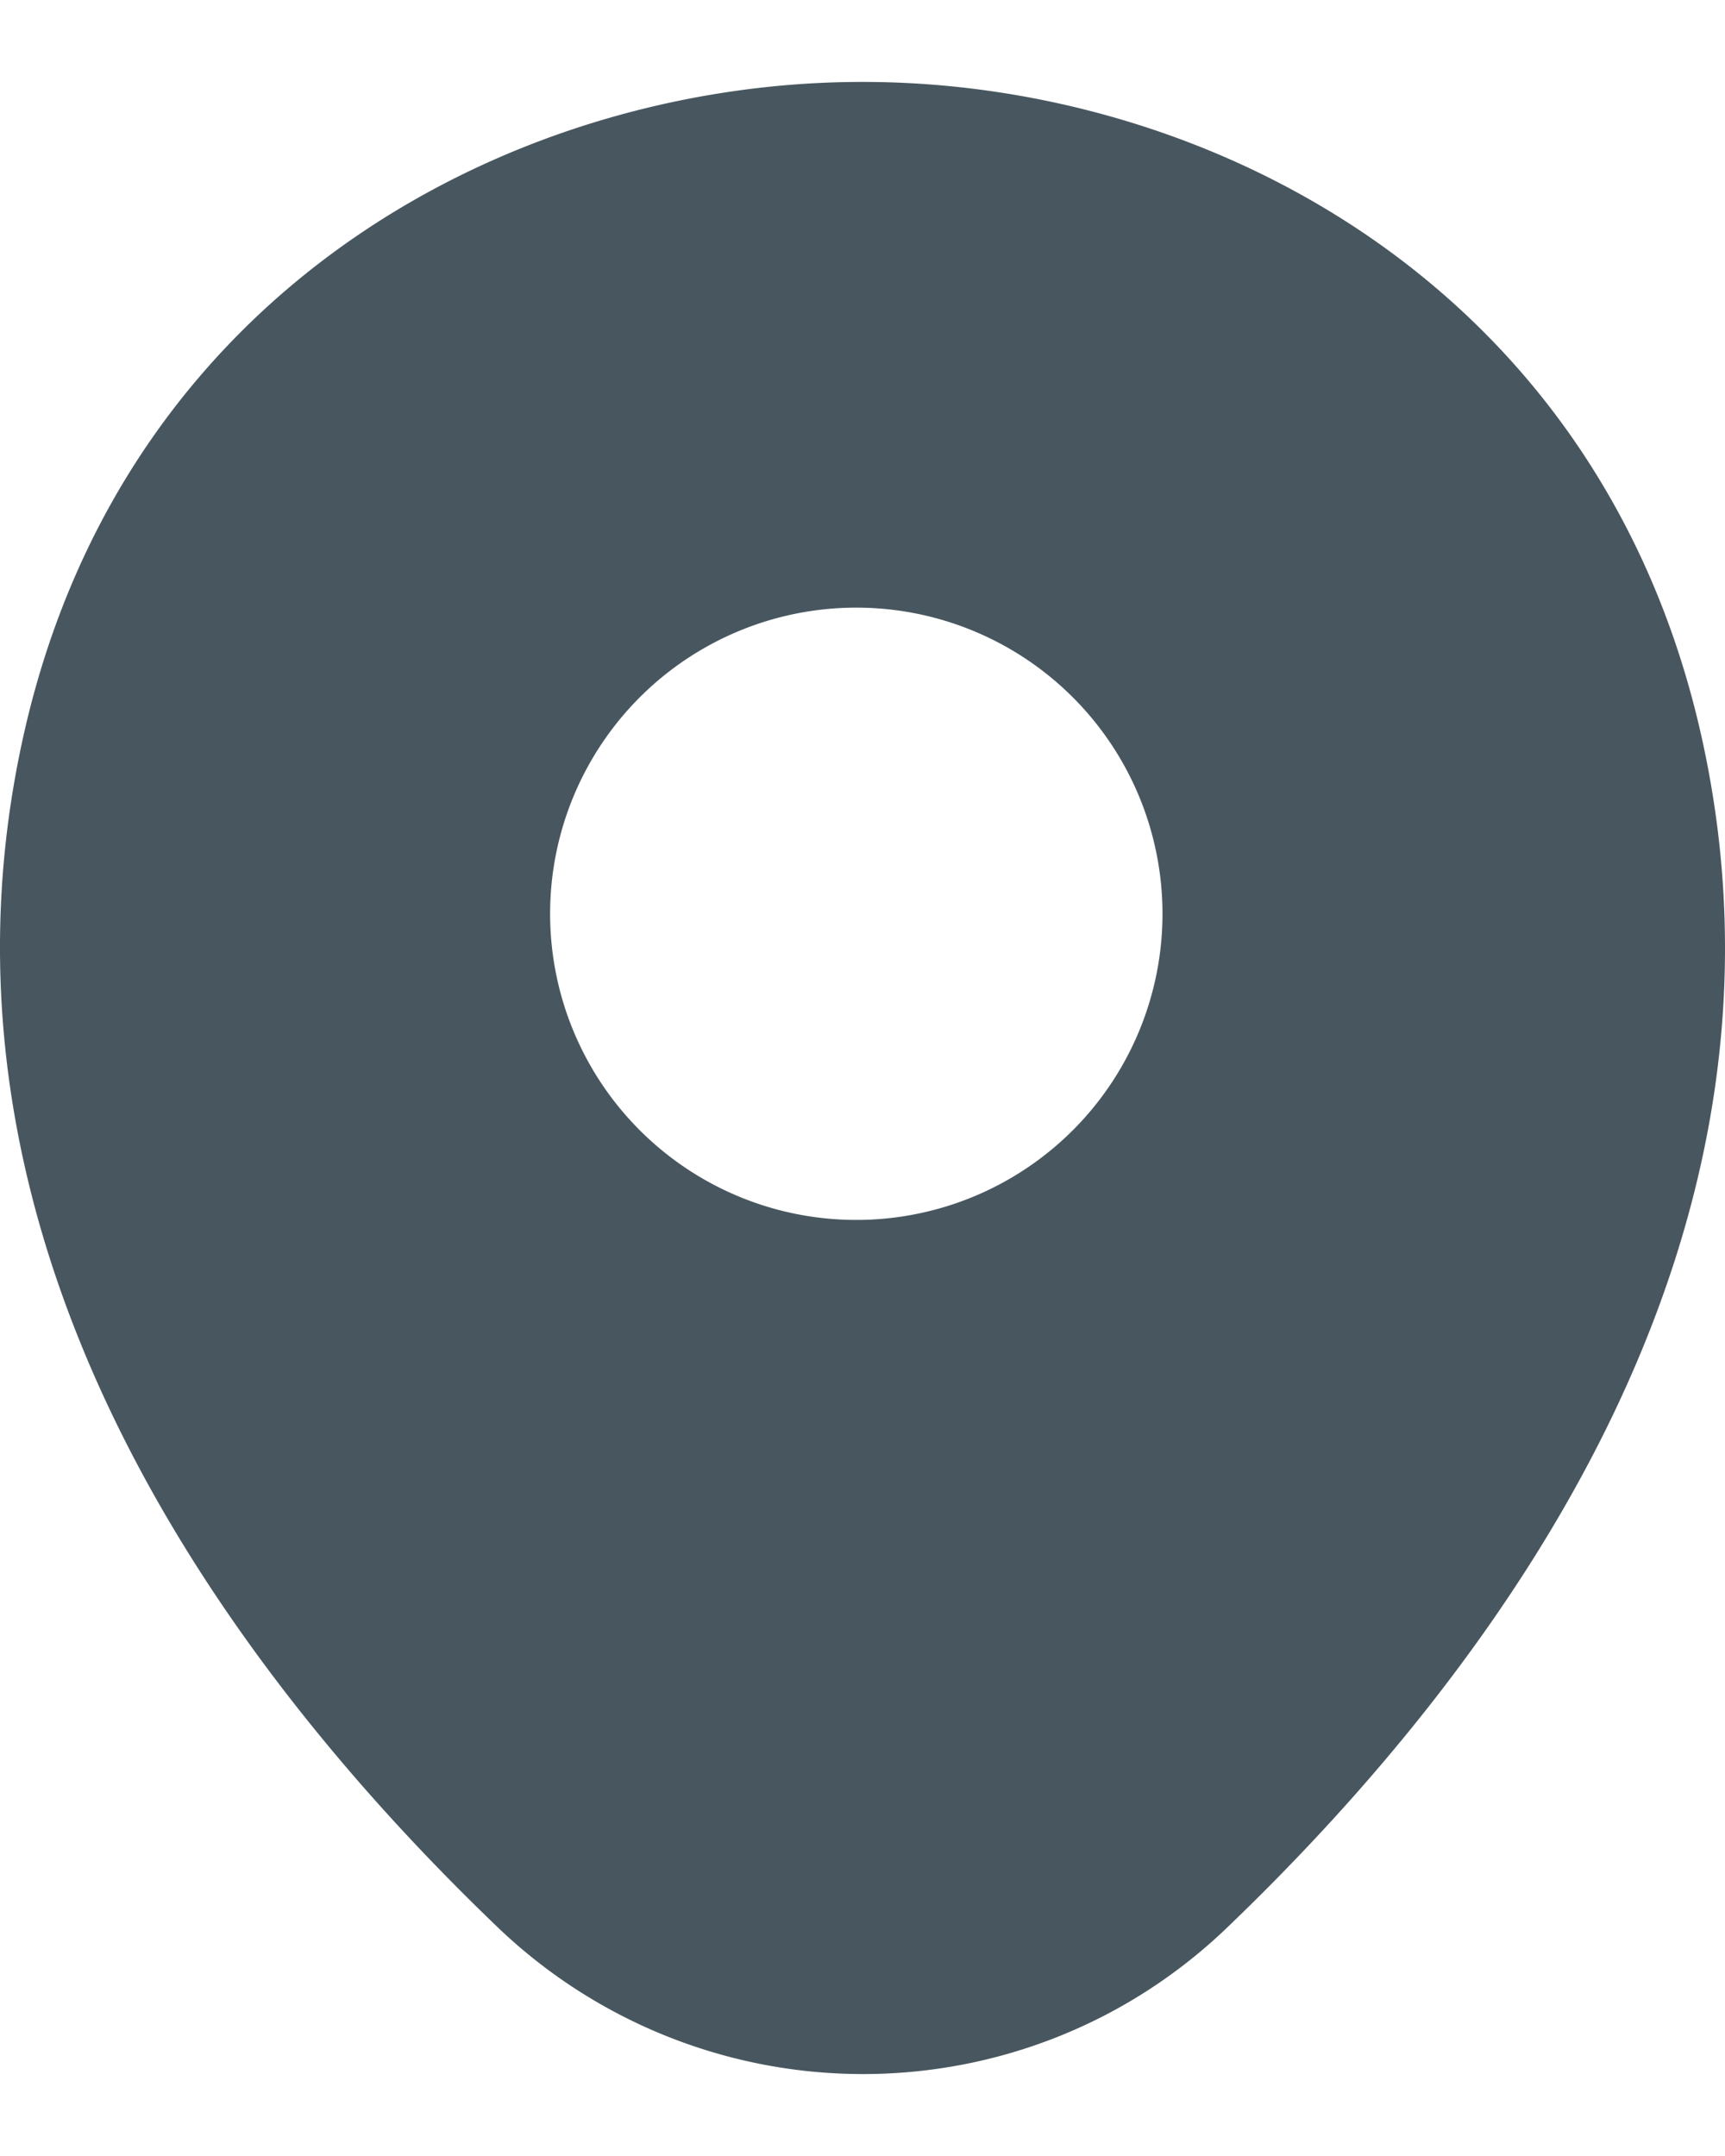 <svg width="12" height="15" fill="none" xmlns="http://www.w3.org/2000/svg"><path d="M11.831 5.1C11.121 1.977 8.397.57 6.003.57h-.006C3.61.57.879 1.97.169 5.093c-.791 3.489 1.345 6.443 3.279 8.302a3.675 3.675 0 002.555 1.035c.92 0 1.84-.345 2.55-1.035 1.933-1.859 4.069-4.807 3.278-8.295zM6.003 8.487a2.13 2.13 0 110-4.259 2.13 2.13 0 010 4.259z" fill="#48575F"/></svg>